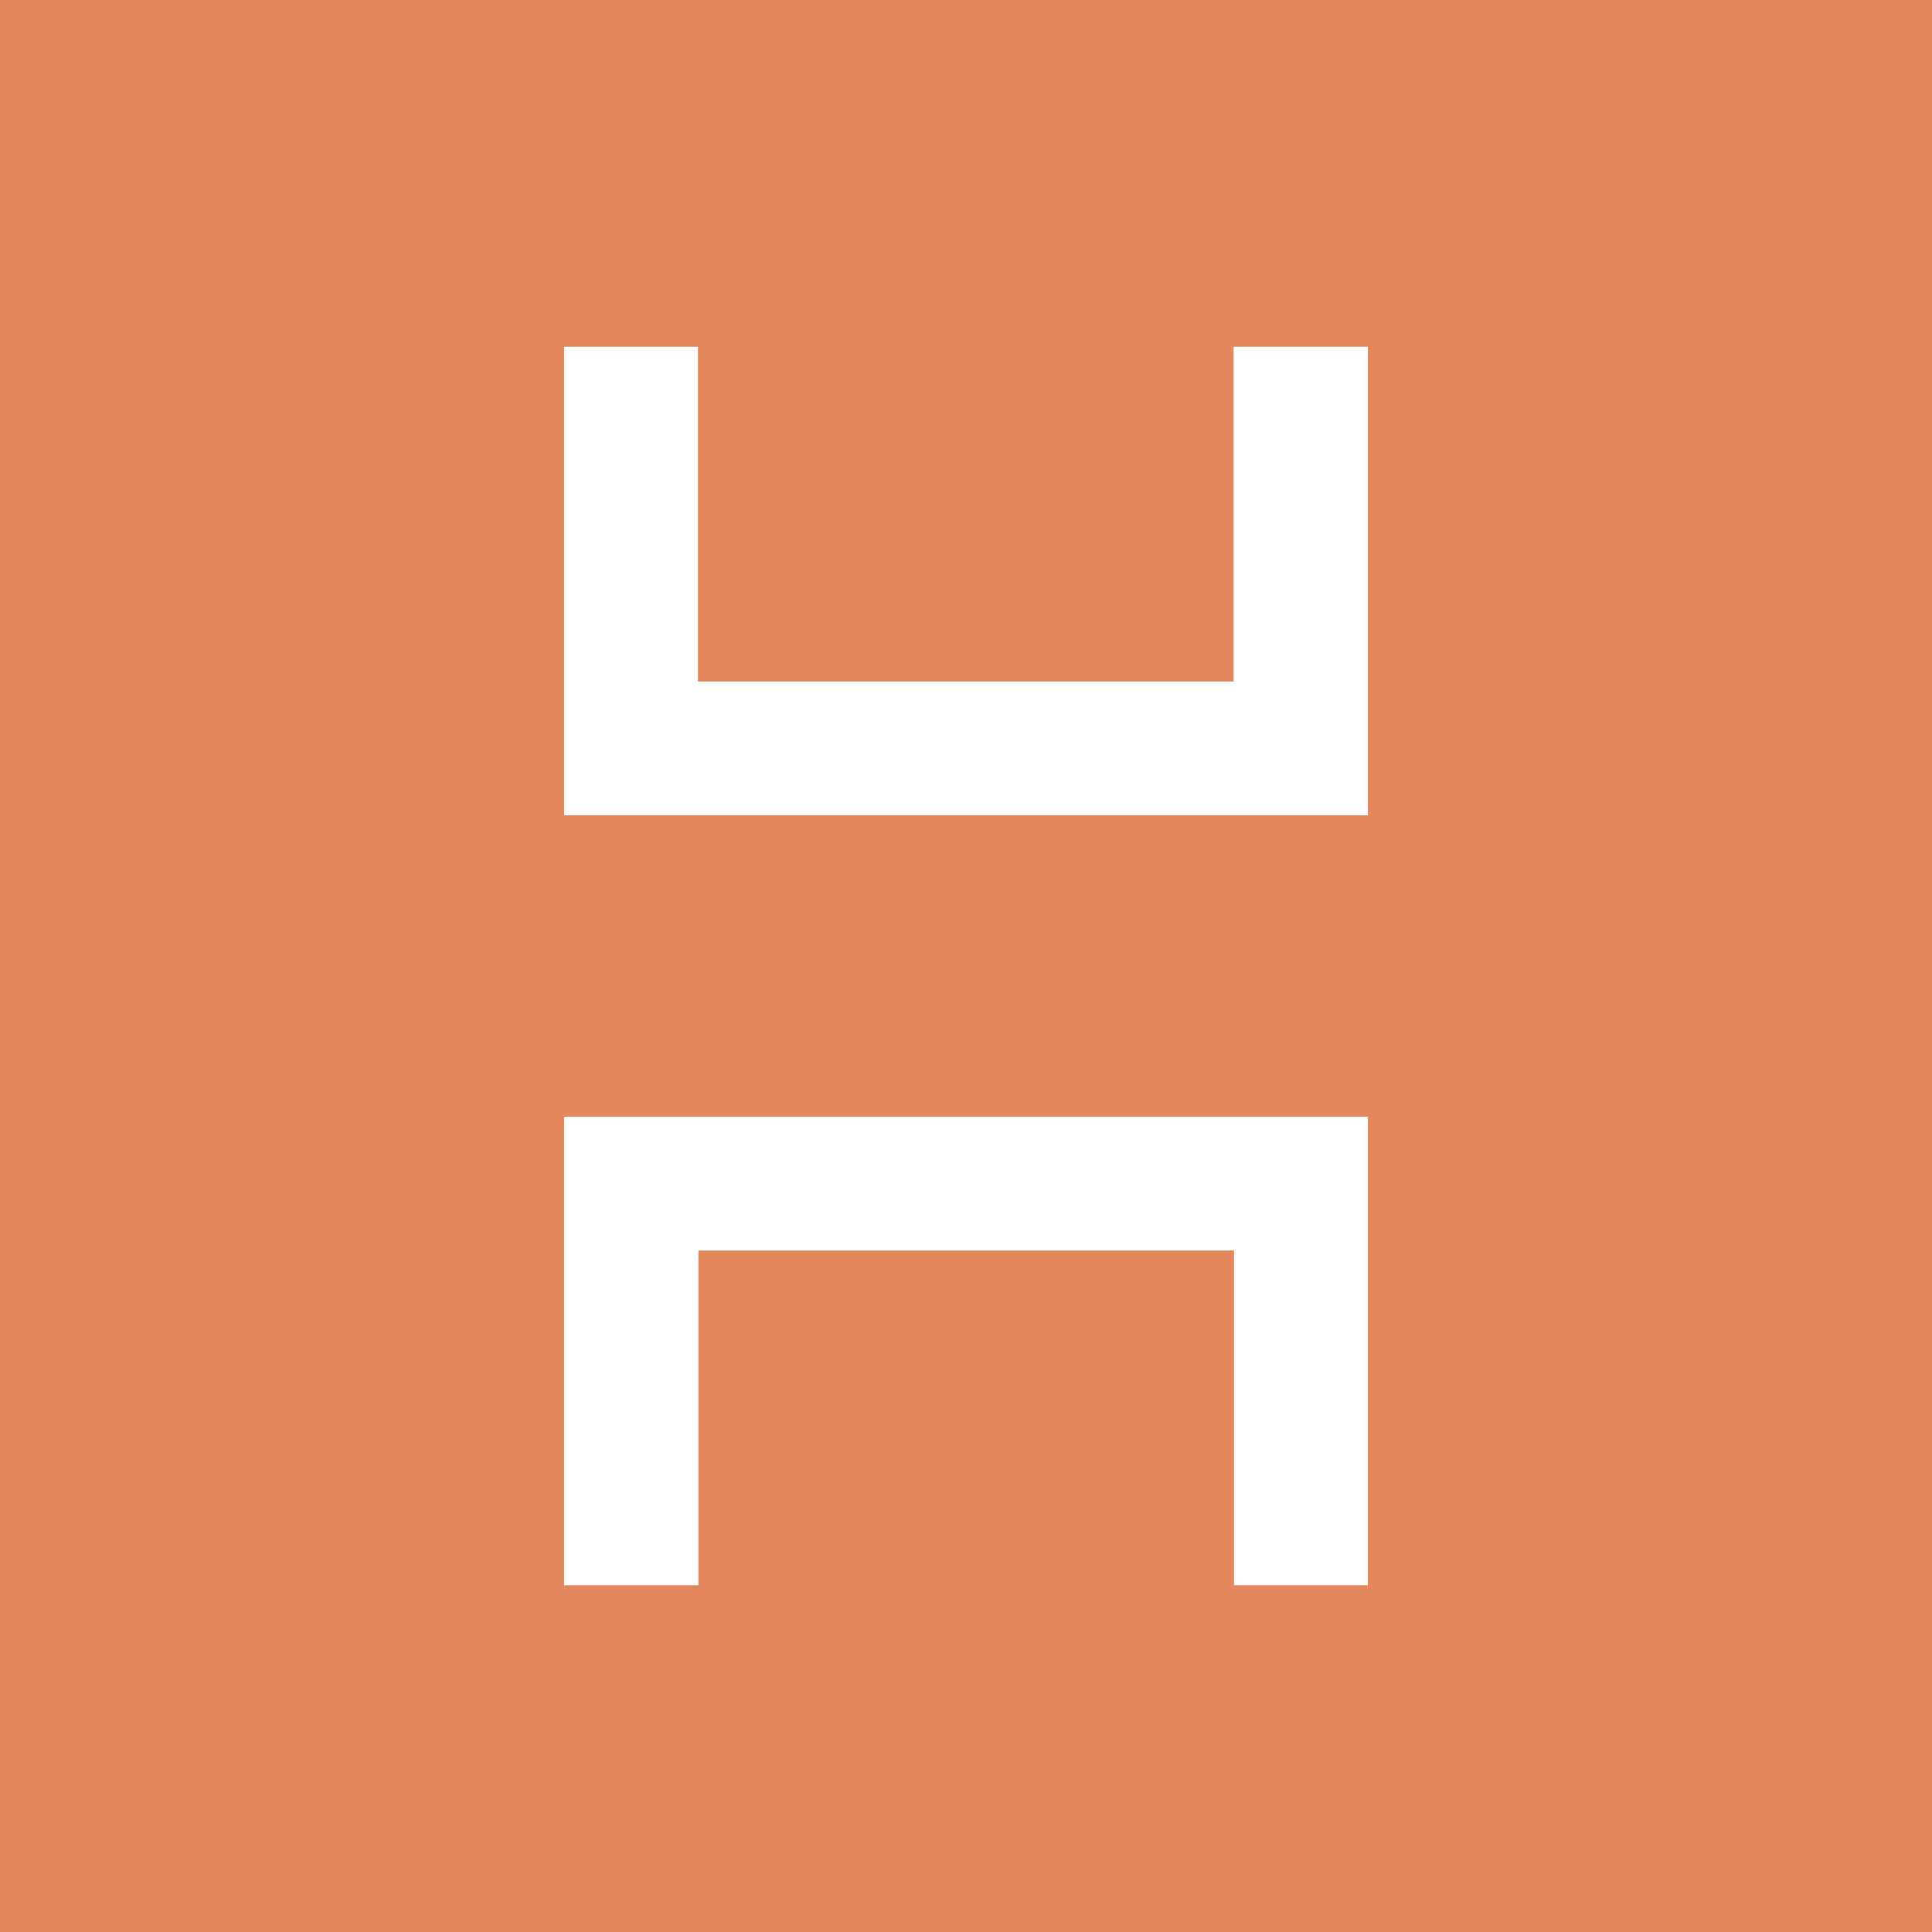 <svg xmlns="http://www.w3.org/2000/svg" xmlns:xlink="http://www.w3.org/1999/xlink" xml:space="preserve" id="Layer_1" x="0" y="0" style="enable-background:new 0 0 400 400" version="1.1" viewBox="0 0 400 400"><style>.st2{fill:#fff}</style><path d="M0 0h400v400H0z" style="fill:#e4875d"/><g id="Logo_Light"><defs><path id="SVGID_1_" d="M116.8 71.8h166.5v256.5H116.8z"/></defs><clipPath id="SVGID_00000061458413365750691440000009747839169837640339_"><use xlink:href="#SVGID_1_" style="overflow:visible"/></clipPath><g style="clip-path:url(#SVGID_00000061458413365750691440000009747839169837640339_)"><path d="M255.4 71.8v69.3H144.5V71.8h-27.7v97h166.4v-97zM255.4 231.2H116.8v97h27.8v-69.3h110.9v69.3h27.7v-97z" class="st2"/></g></g></svg>